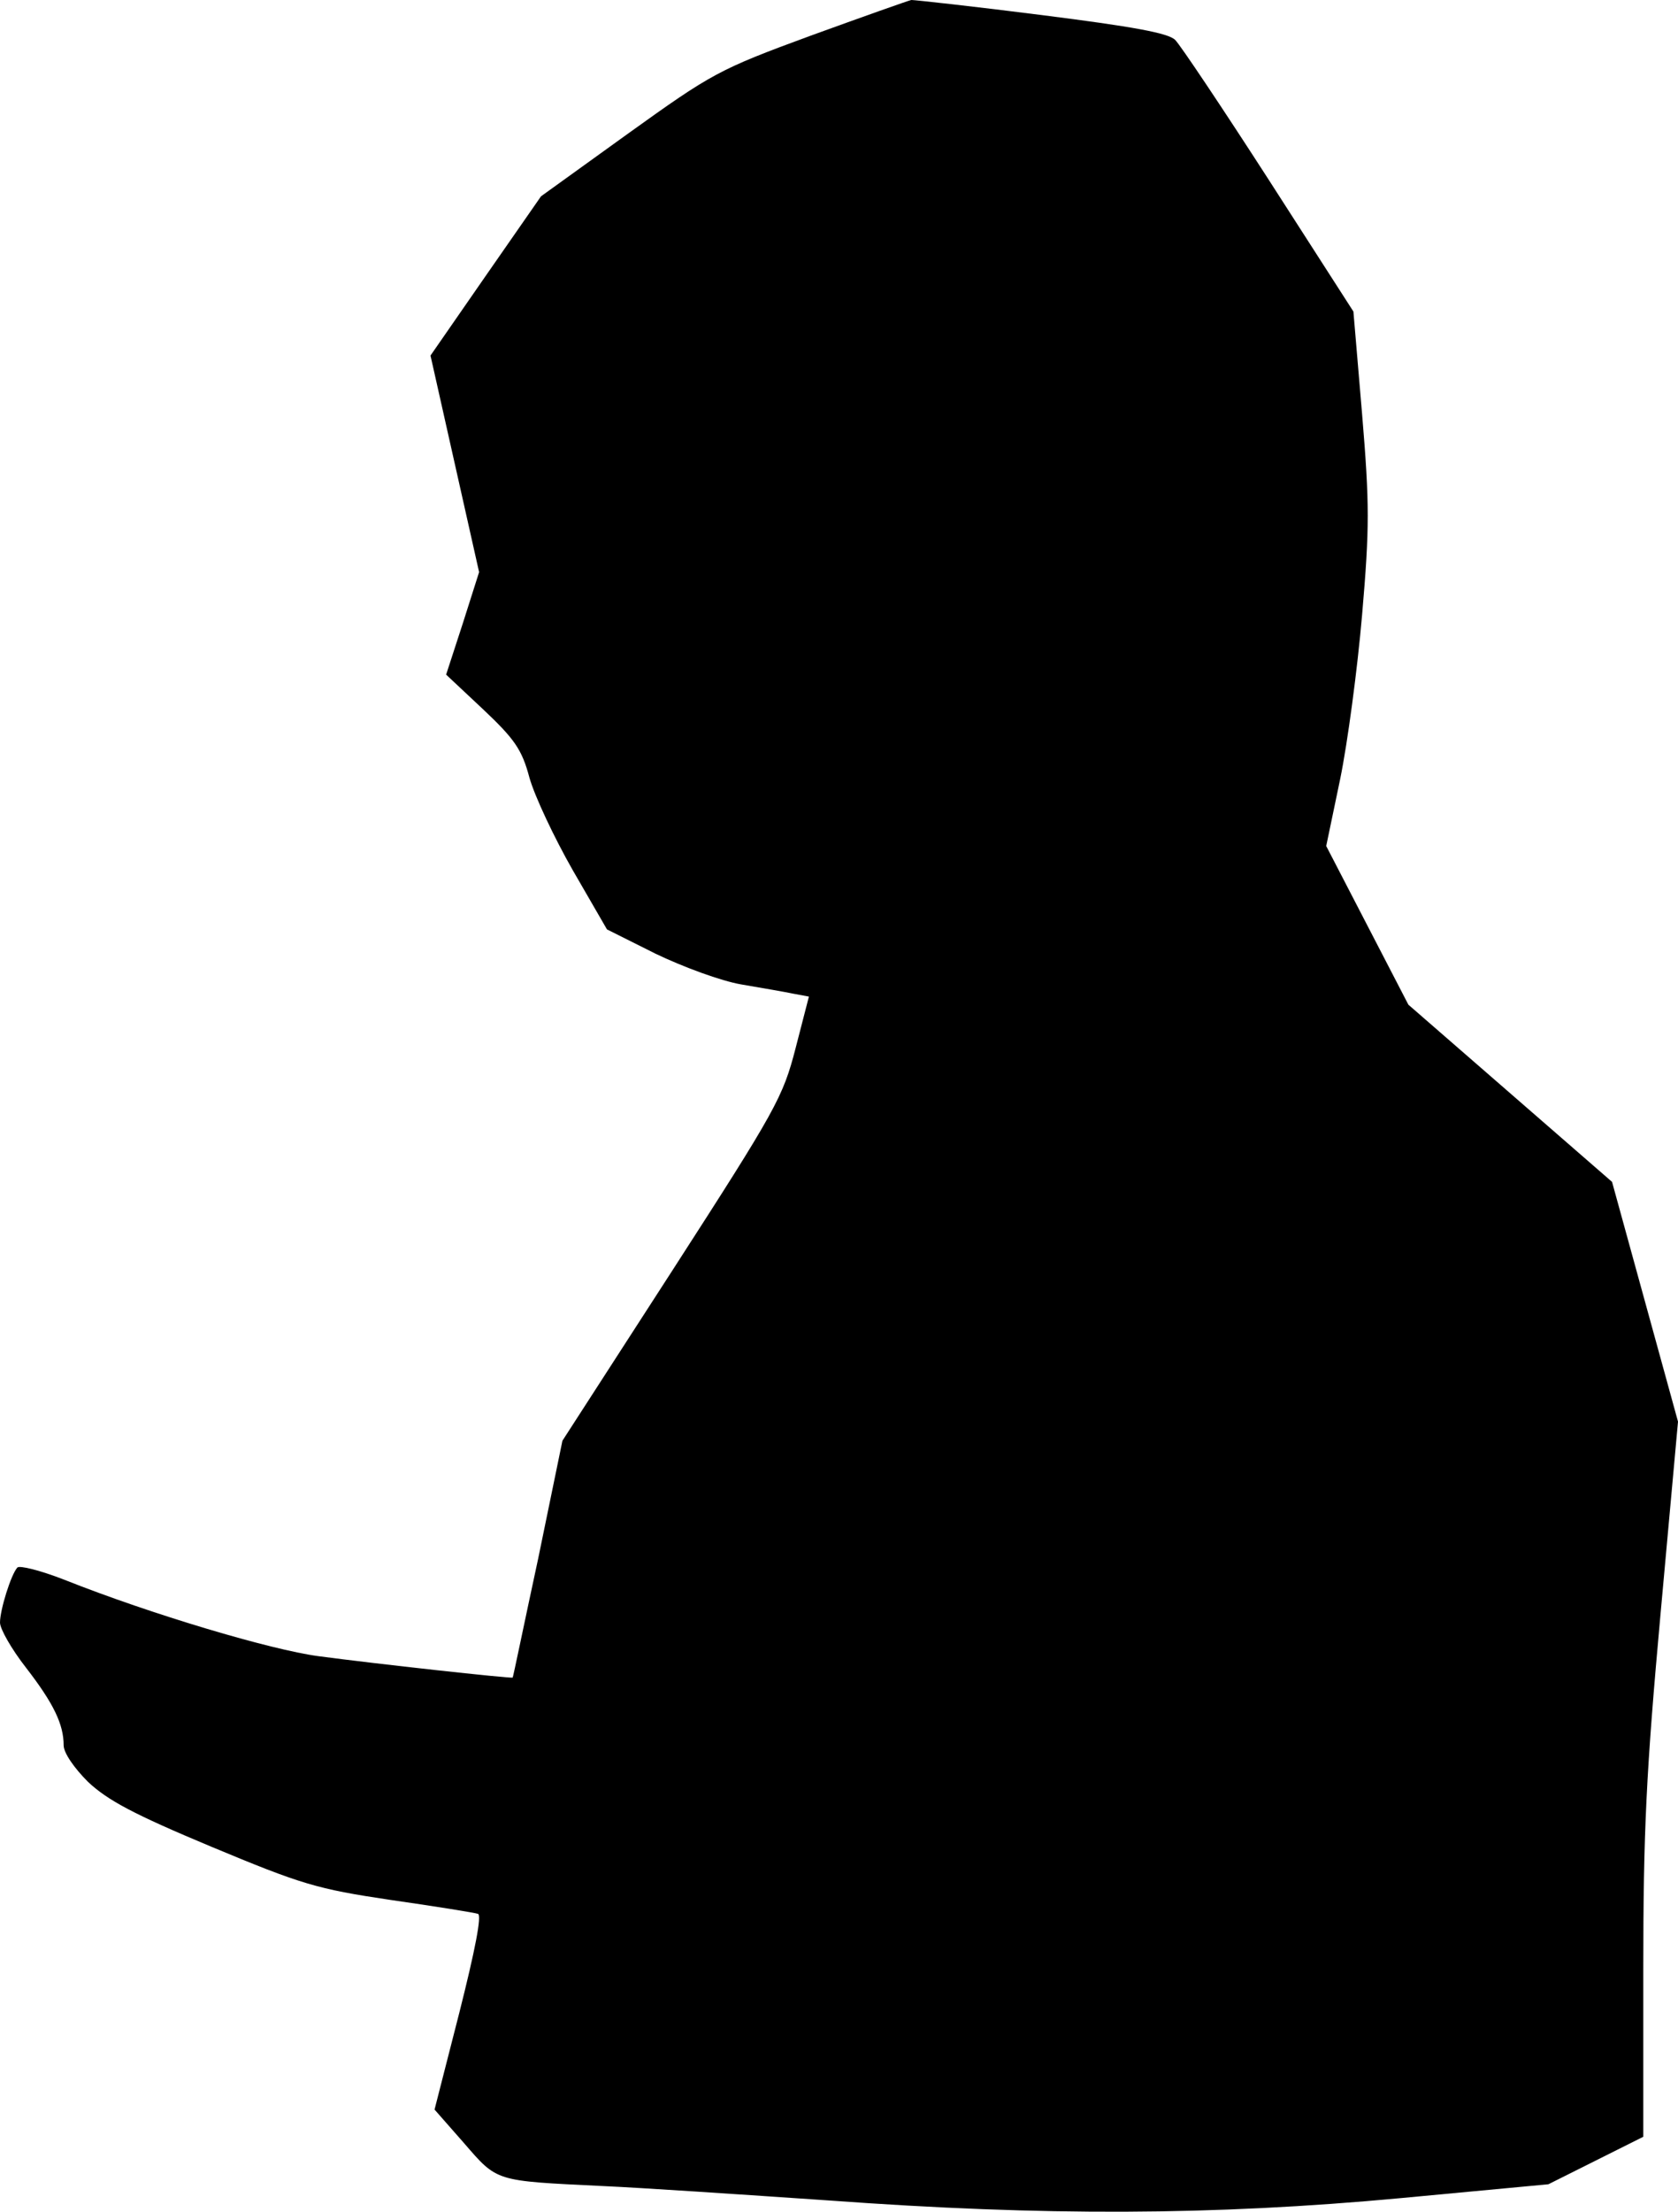 <?xml version="1.0" standalone="no"?>
<!DOCTYPE svg PUBLIC "-//W3C//DTD SVG 20010904//EN"
 "http://www.w3.org/TR/2001/REC-SVG-20010904/DTD/svg10.dtd">
<svg version="1.0" xmlns="http://www.w3.org/2000/svg"
 width="290pt" height="382pt" viewBox="0 0 290 382"
 preserveAspectRatio="xMidYMid meet">
<g transform="translate(0,382) scale(0.1,-0.1)"
fill="#000000" stroke="none">
<path fill="#000000" stroke="none" d="M1400 3758 c-158 -58 -170 -65 -315
-169 l-150 -108 -96 -138 -95 -137 42 -187 42 -187 -28 -88 -29 -89 64 -60
c54 -51 67 -69 80 -118 9 -32 43 -104 75 -160 l59 -102 84 -42 c48 -23 113
-47 148 -53 35 -6 76 -13 90 -16 l27 -5 -23 -89 c-22 -85 -33 -105 -213 -384
l-190 -294 -42 -204 c-24 -111 -43 -204 -44 -205 -2 -2 -239 24 -336 37 -82
11 -288 72 -439 132 -41 16 -77 25 -81 21 -11 -12 -30 -73 -30 -95 0 -11 20
-46 45 -78 48 -62 65 -98 65 -134 0 -13 18 -39 42 -63 34 -32 79 -56 213 -112
156 -65 182 -73 310 -92 77 -11 145 -22 151 -24 7 -2 -5 -63 -32 -170 l-43
-168 51 -58 c58 -67 53 -65 238 -74 69 -3 246 -15 393 -25 370 -27 664 -26
987 4 l256 24 82 41 82 41 0 288 c0 240 5 342 30 617 l30 330 -57 207 -57 207
-176 153 -176 153 -71 137 -71 137 24 115 c13 63 30 191 38 284 13 151 13 191
0 347 l-15 177 -146 227 c-80 124 -153 233 -162 242 -12 12 -73 23 -231 43
-118 15 -219 26 -225 26 -5 -1 -84 -29 -175 -62z"/>
</g>
</svg>
